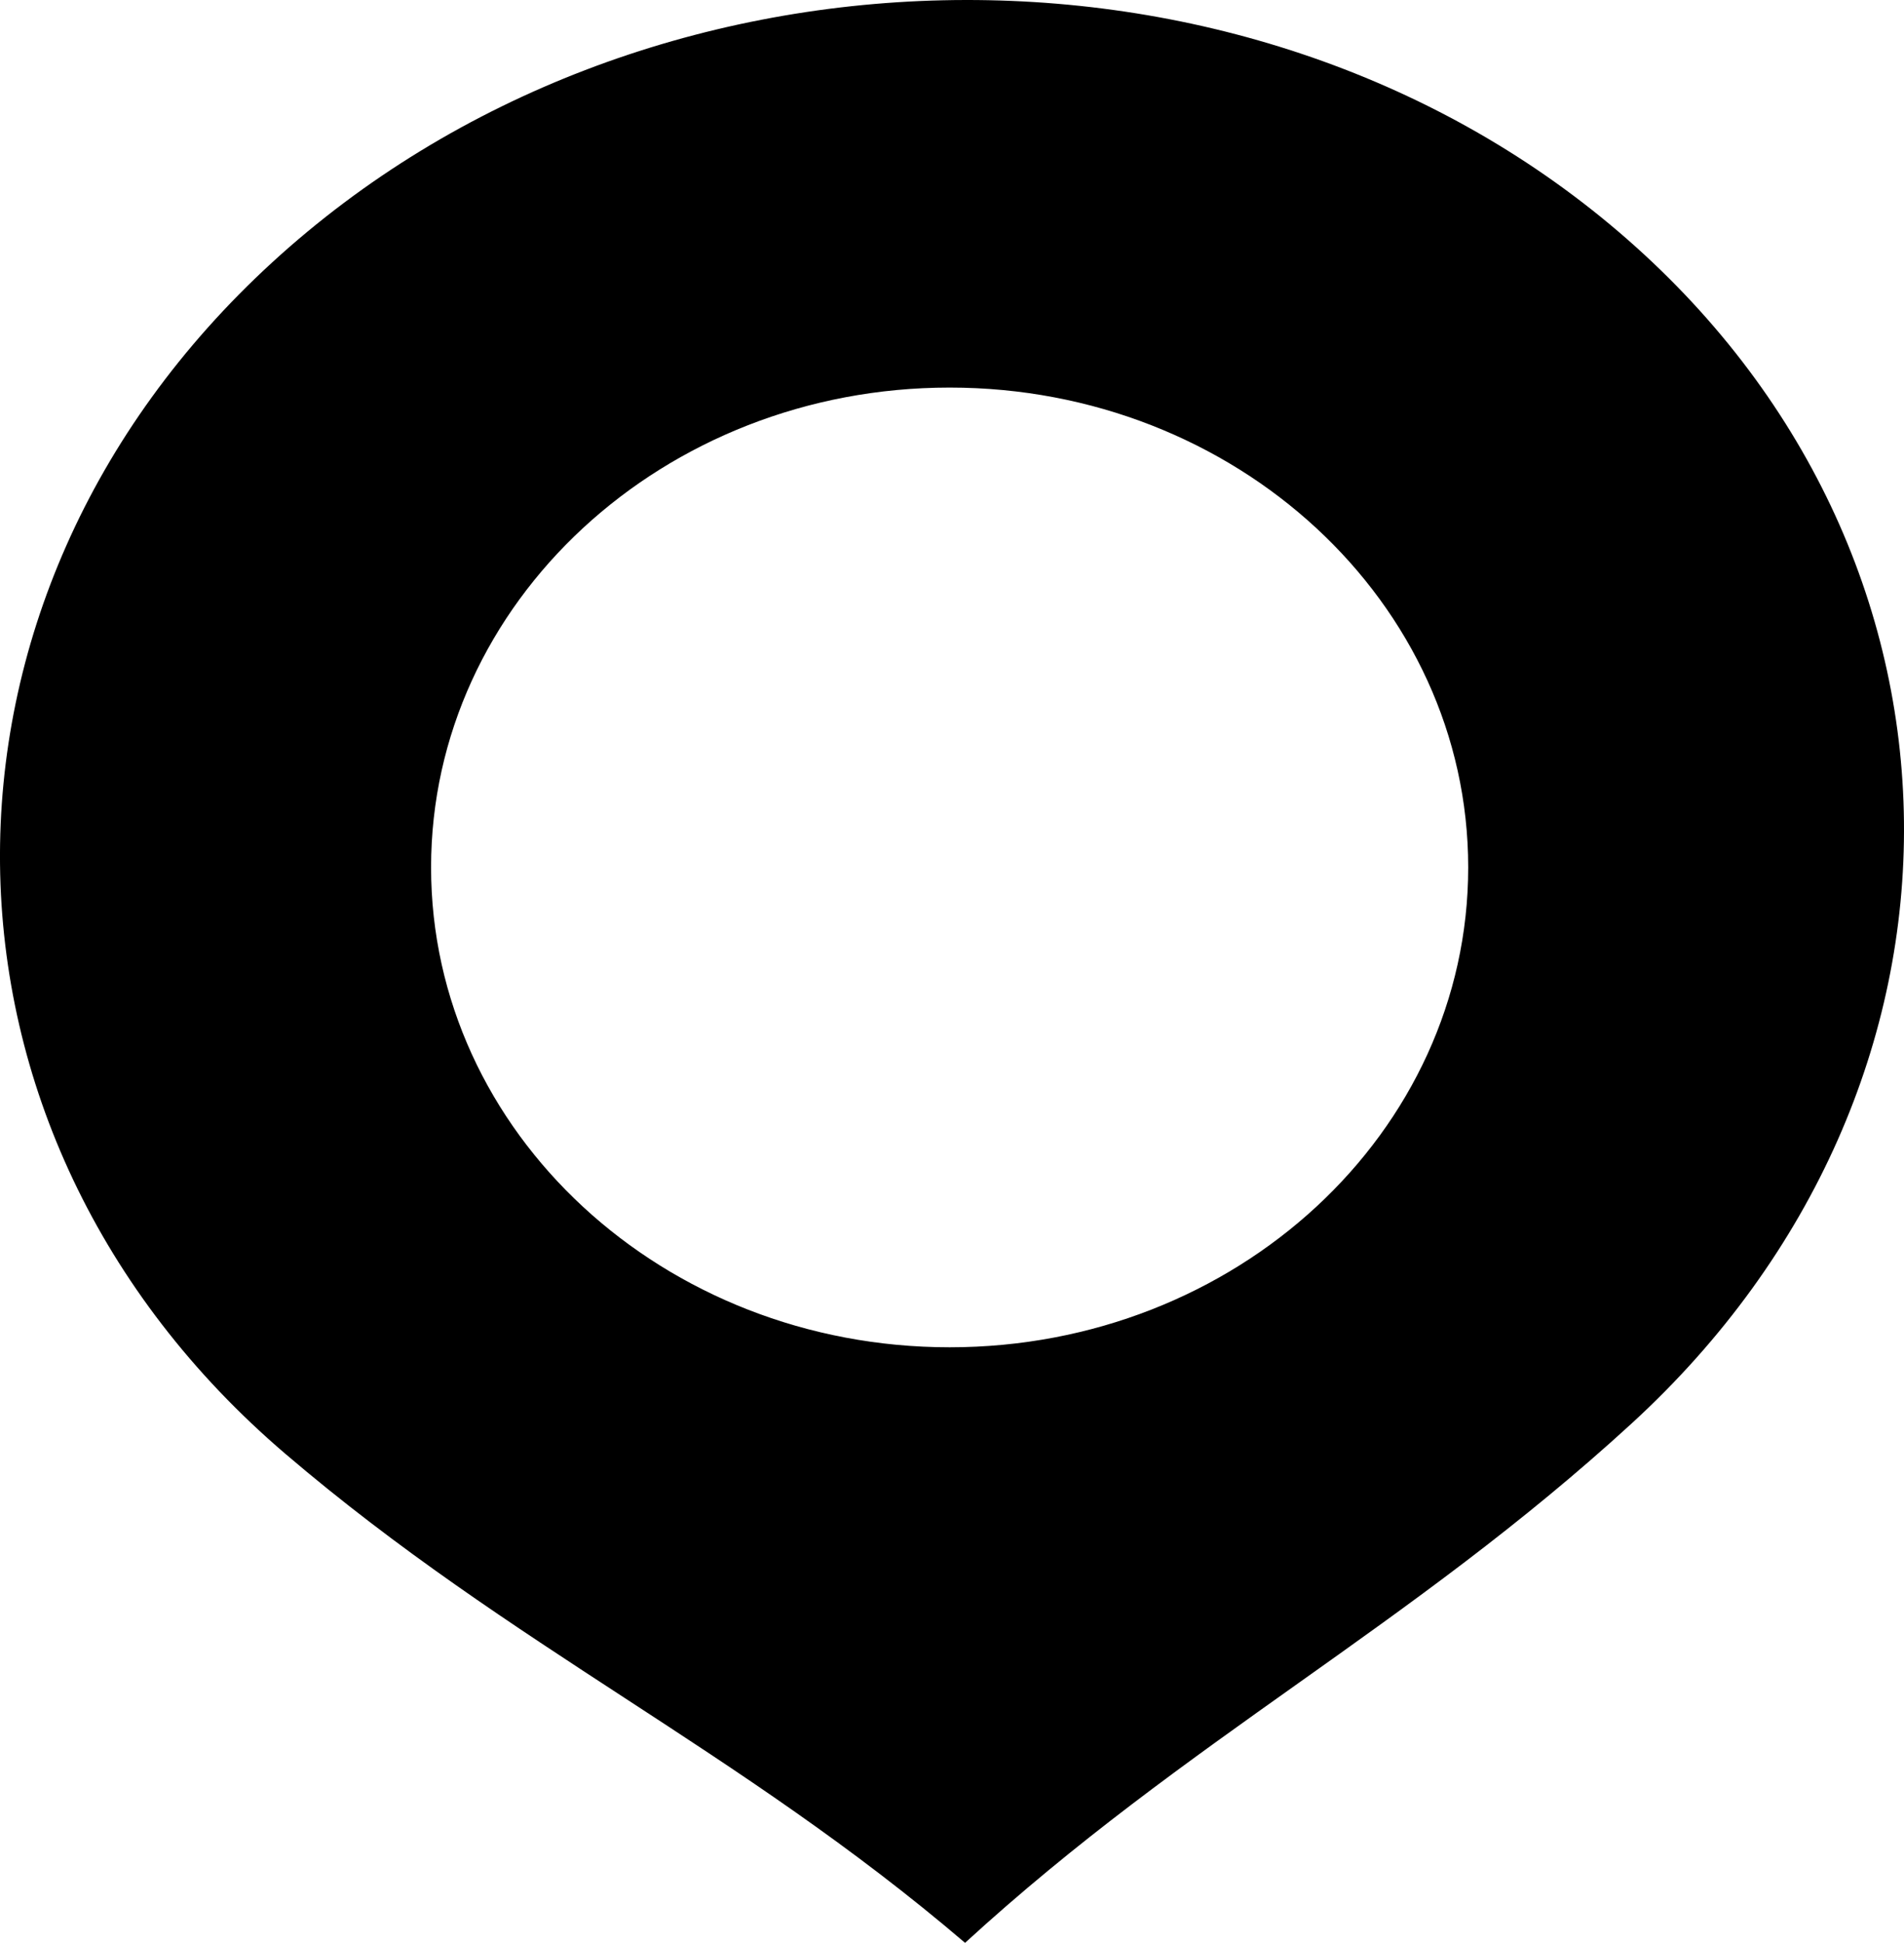 <svg version="1.1" id="navItem1" class="svg"  x="0px" y="0px" width="79.446px" height="81.027px" viewBox="0 0 79.446 81.027" enable-background="new 0 0 79.446 81.027">
<path id="_x31_" fill-rule="evenodd" clip-rule="evenodd" d="M67.538,9.668C51.875-3.704,26.725-3.134,11.363,10.939
	C-3.999,25.015-3.755,47.263,11.909,60.635c9.453,8.071,18.907,12.321,28.359,20.393c9.272-8.494,18.544-13.167,27.815-21.662
	C83.444,45.291,83.201,23.041,67.538,9.668z M39.625,56.19c-11.951,0-21.638-8.959-21.638-20.014
	c0-11.052,9.687-20.012,21.638-20.012c11.949,0,21.637,8.96,21.637,20.012C61.262,47.231,51.574,56.19,39.625,56.19z"/>
</svg>

